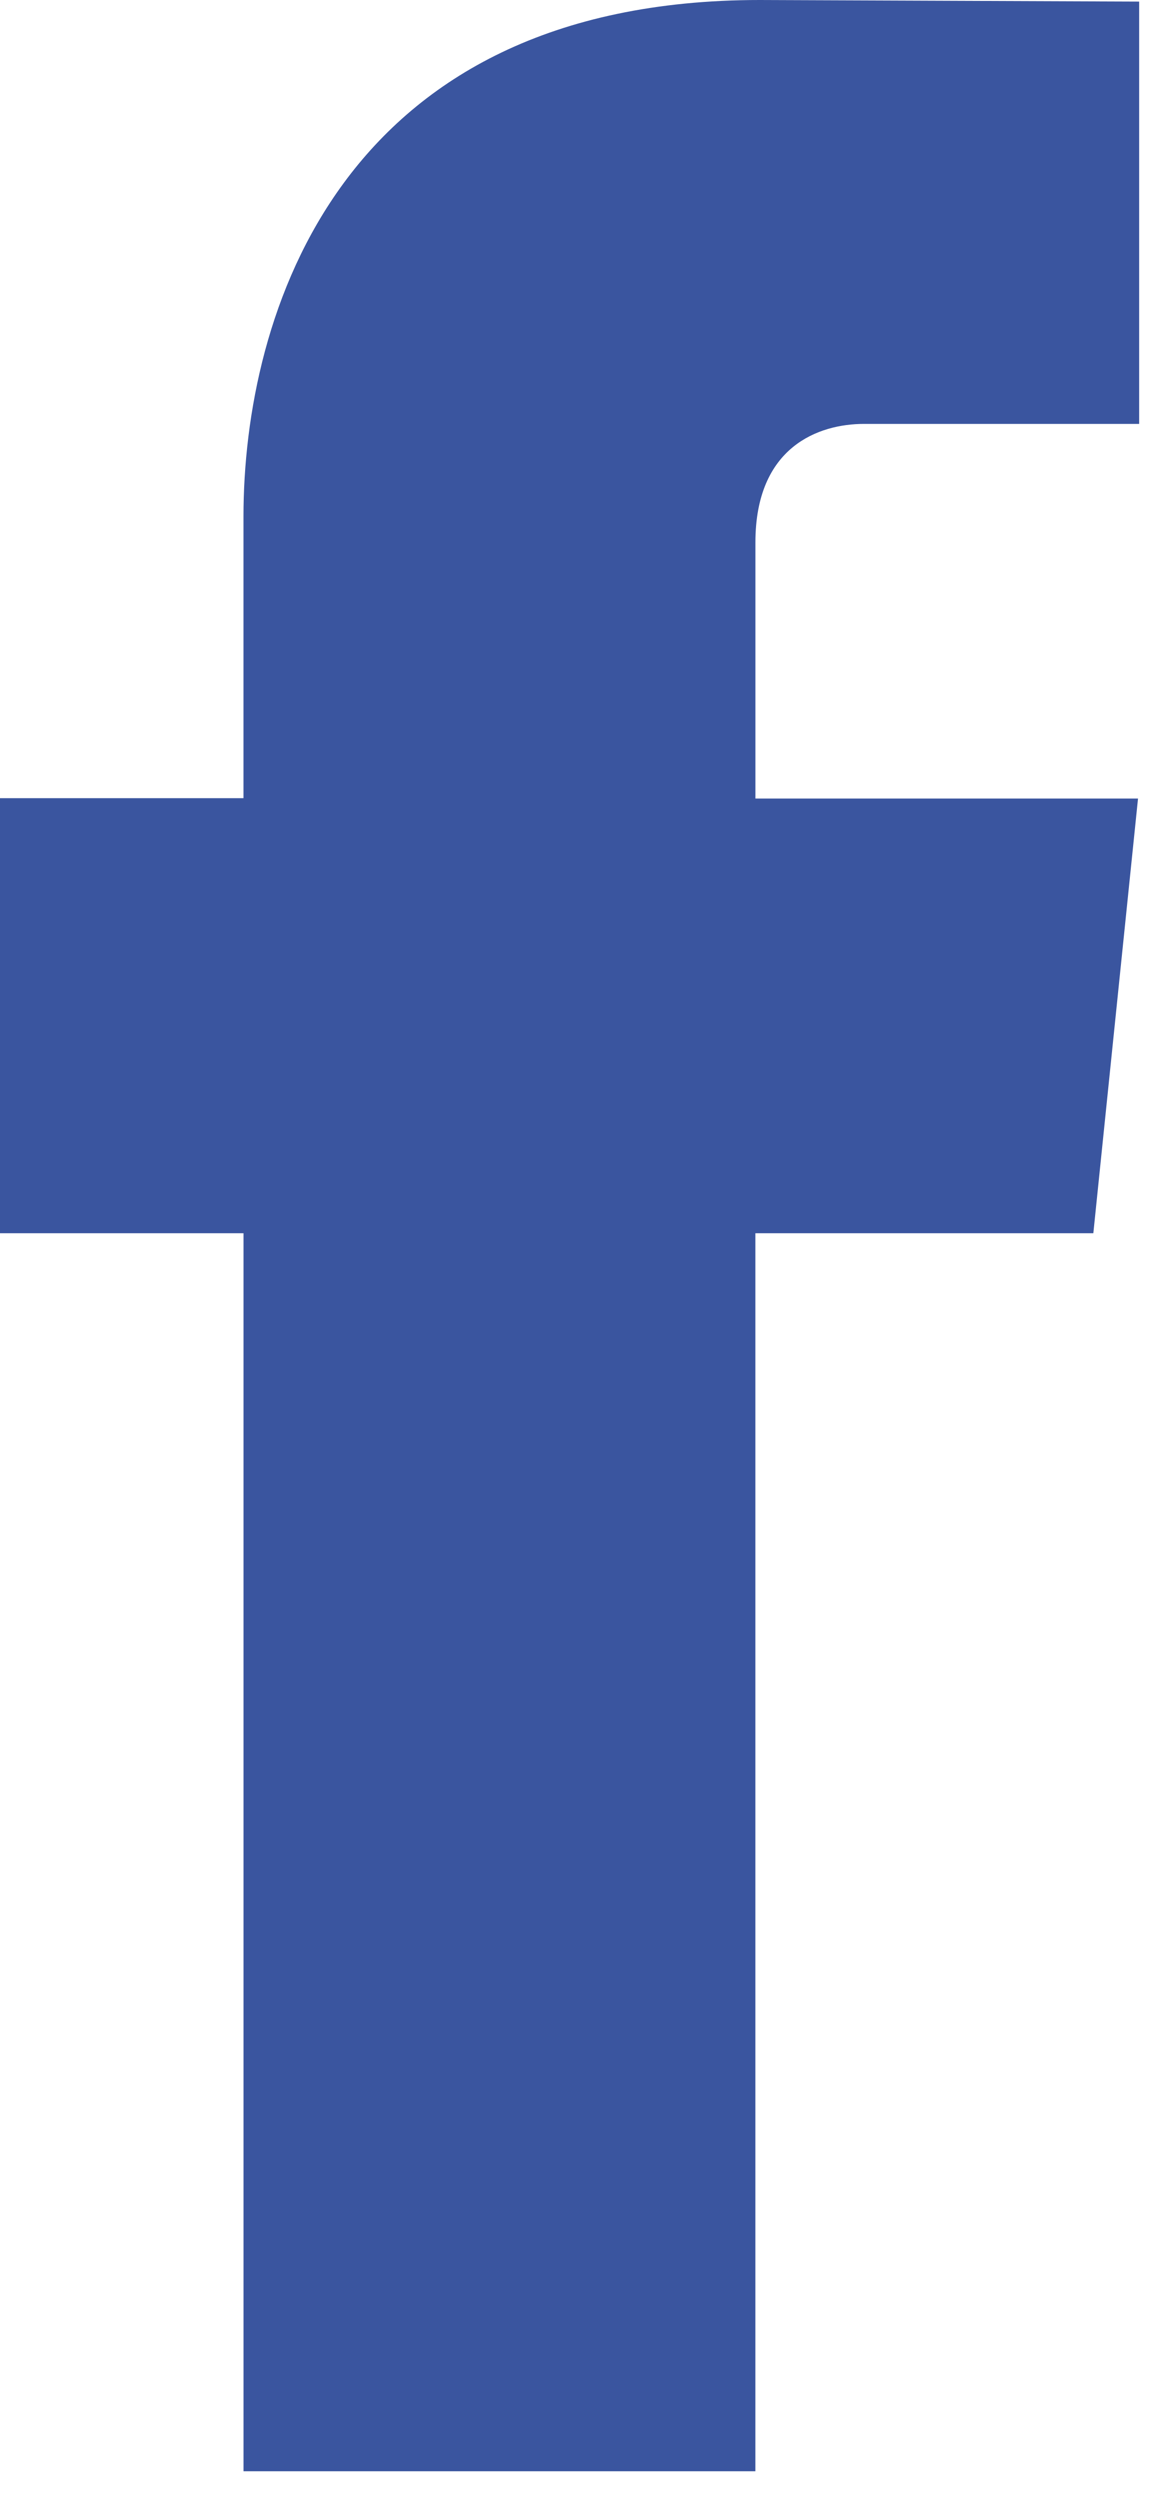 <svg width="31" height="66" viewBox="0 0 31 66" xmlns="http://www.w3.org/2000/svg"><title>facebook</title><path d="M28.868 32.56h-8.922v32.686H6.43V32.56H0V21.073h6.429V13.64C6.429 8.324 8.954 0 20.067 0L30.08.042v11.15h-7.265c-1.192 0-2.868.595-2.868 3.131v6.76H30.05L28.87 32.56z" fill="#3A559F"/></svg>
